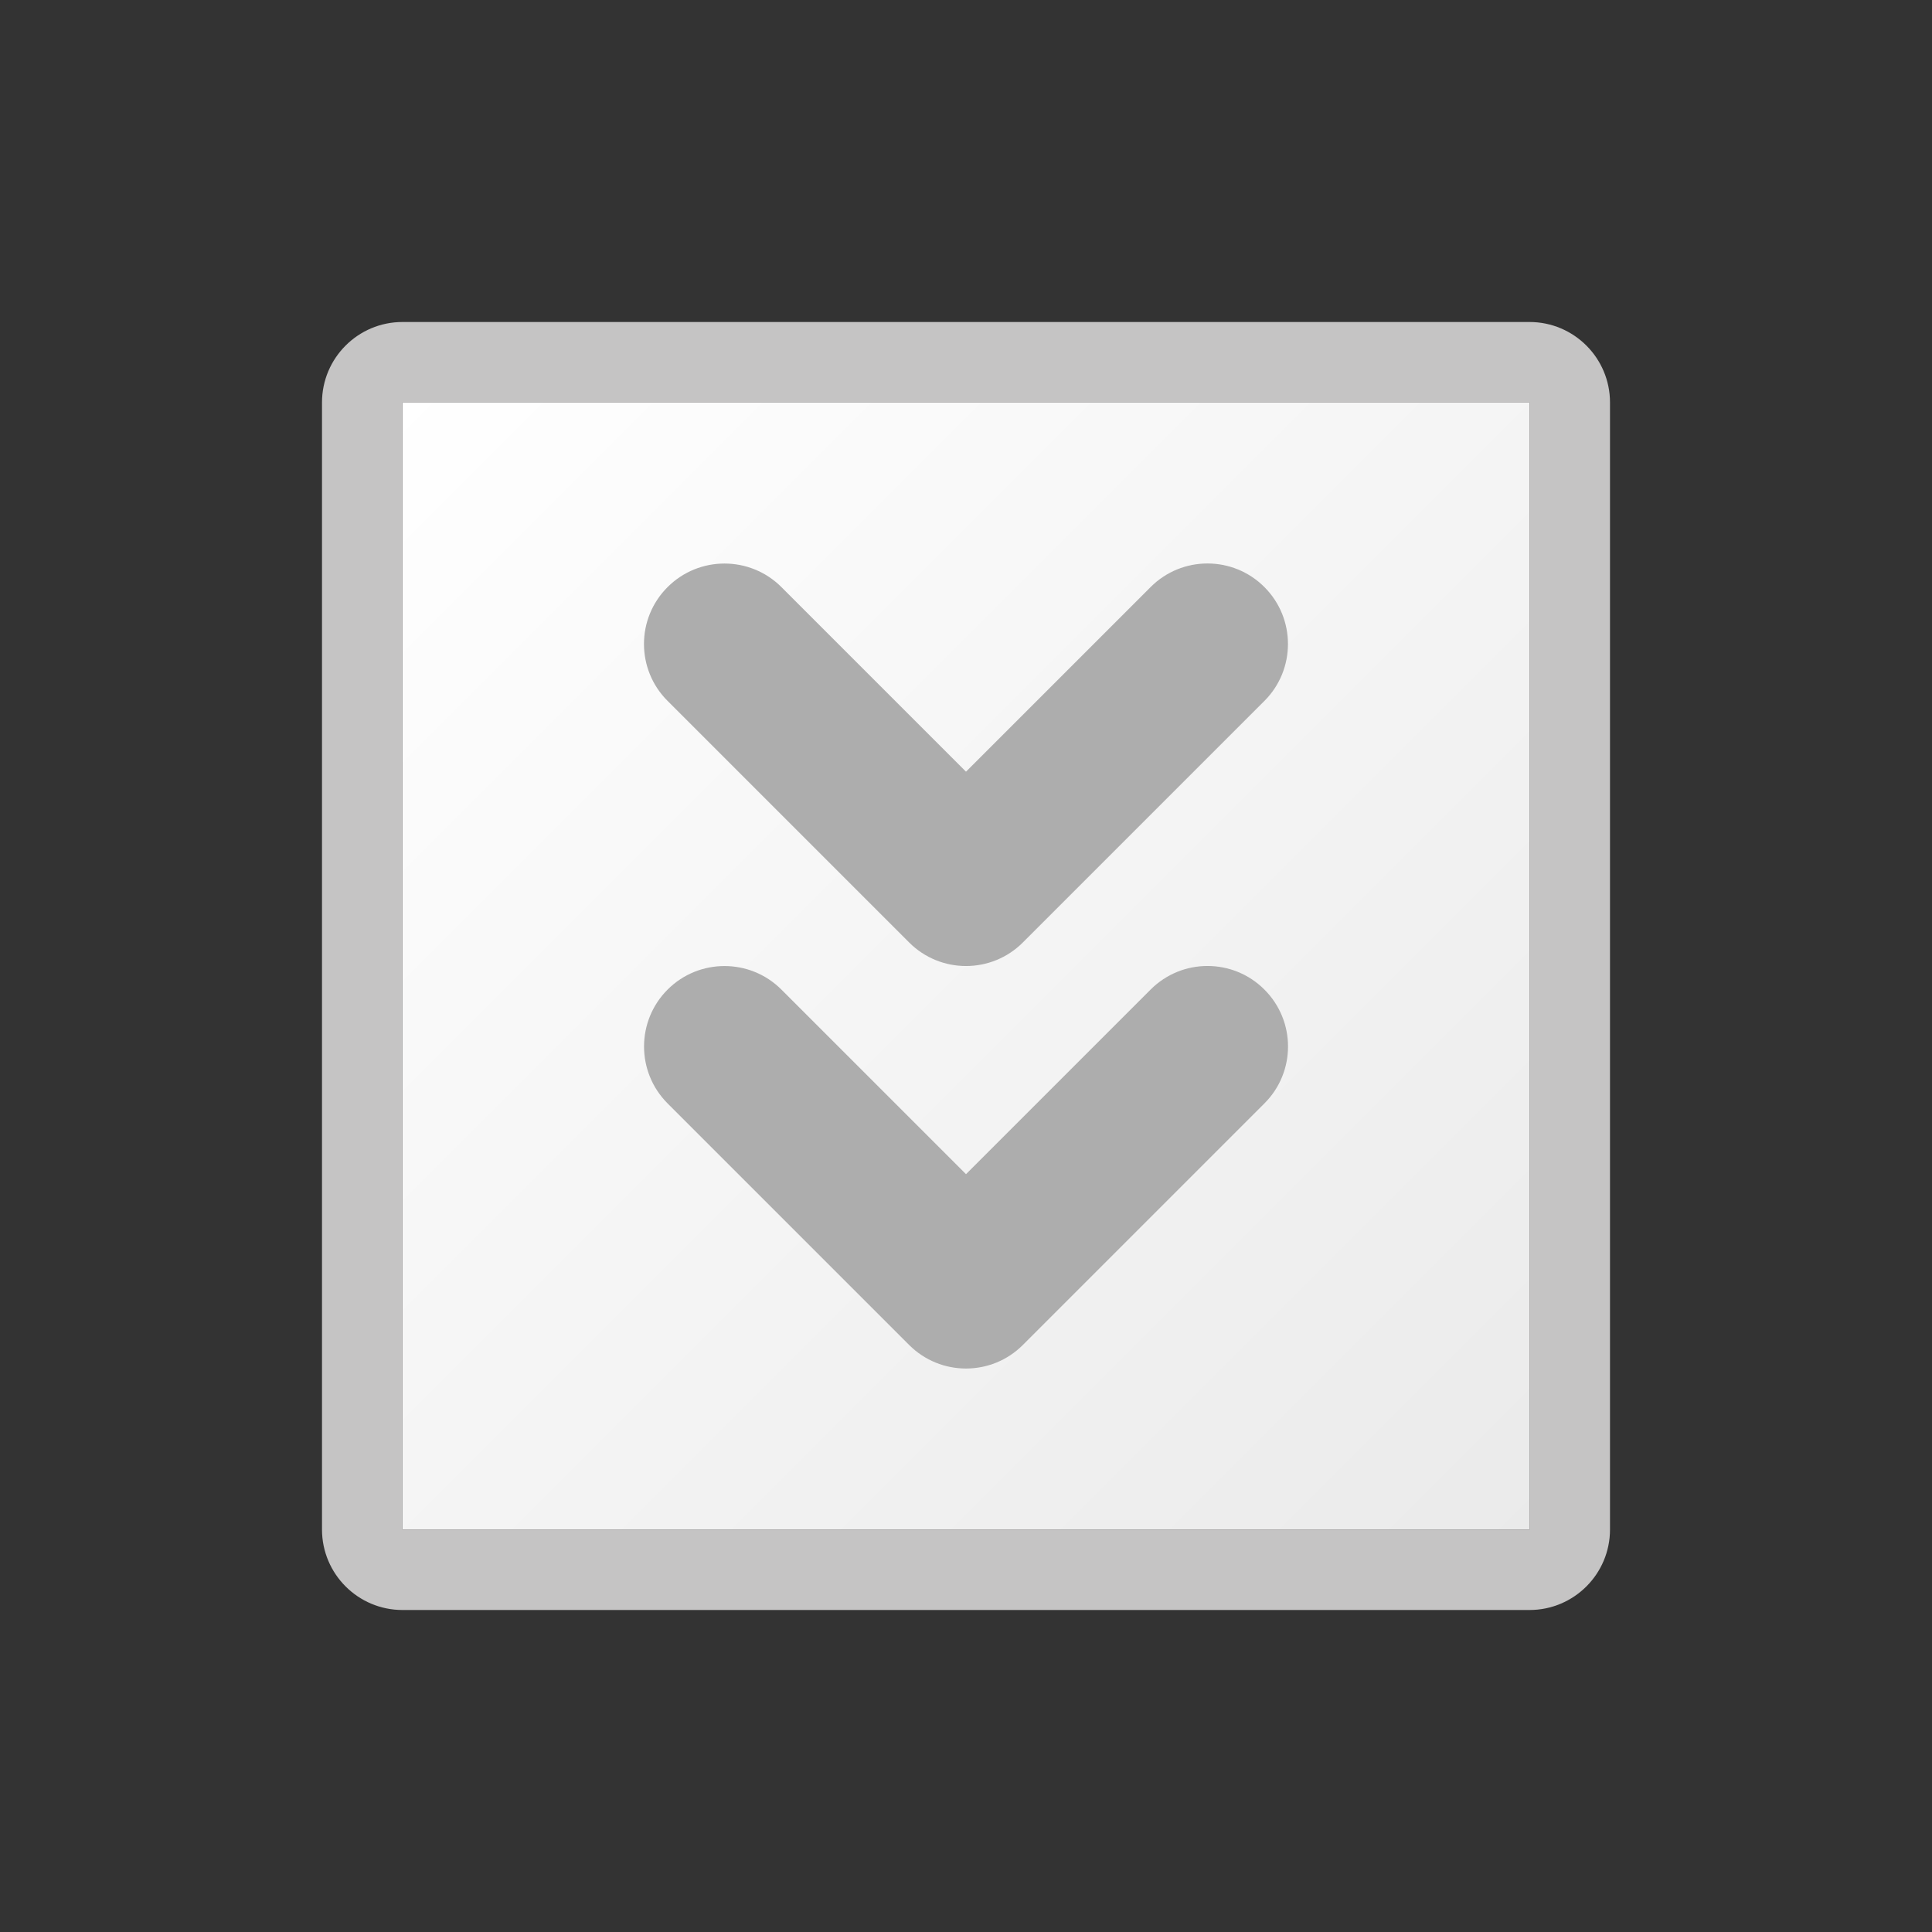 <svg clip-rule="evenodd" fill-rule="evenodd" stroke-linejoin="round" stroke-miterlimit="2" viewBox="0 0 24 24" xmlns="http://www.w3.org/2000/svg" xmlns:xlink="http://www.w3.org/1999/xlink"><rect x="0" y="0" width="24" height="24" fill="#333333" stroke="none"/><linearGradient id="a" gradientTransform="matrix(14 14 -14 14 1 1)" gradientUnits="userSpaceOnUse" x1="0" x2="1" y1="0" y2="0"><stop offset="0" stop-color="#fff"/><stop offset="1" stop-color="#eaeaea"/></linearGradient><path d="m1 1h14v14h-14z" fill="url(#a)" transform="translate(4 4)"/><path d="m16 1c0-.552-.448-1-1-1h-14c-.552 0-1 .448-1 1v14c0 .552.448 1 1 1h14c.552 0 1-.448 1-1zm-1 0h-14v14h14z" fill="#c5c4c4" transform="translate(4 4)"/><path d="m12 14.586 2.293-2.293c.39-.391 1.024-.391 1.414 0 .391.39.391 1.024 0 1.414l-3 3c-.39.391-1.024.391-1.414 0l-3-3c-.39-.39-.39-1.024 0-1.414s1.024-.39 1.414 0zm0-5 2.293-2.293c.39-.391 1.024-.391 1.414 0 .39.39.39 1.024 0 1.414l-3 3c-.39.391-1.024.391-1.414 0l-3-3c-.391-.39-.391-1.024 0-1.414.39-.39 1.024-.39 1.414 0z" fill="#adadad"/></svg>